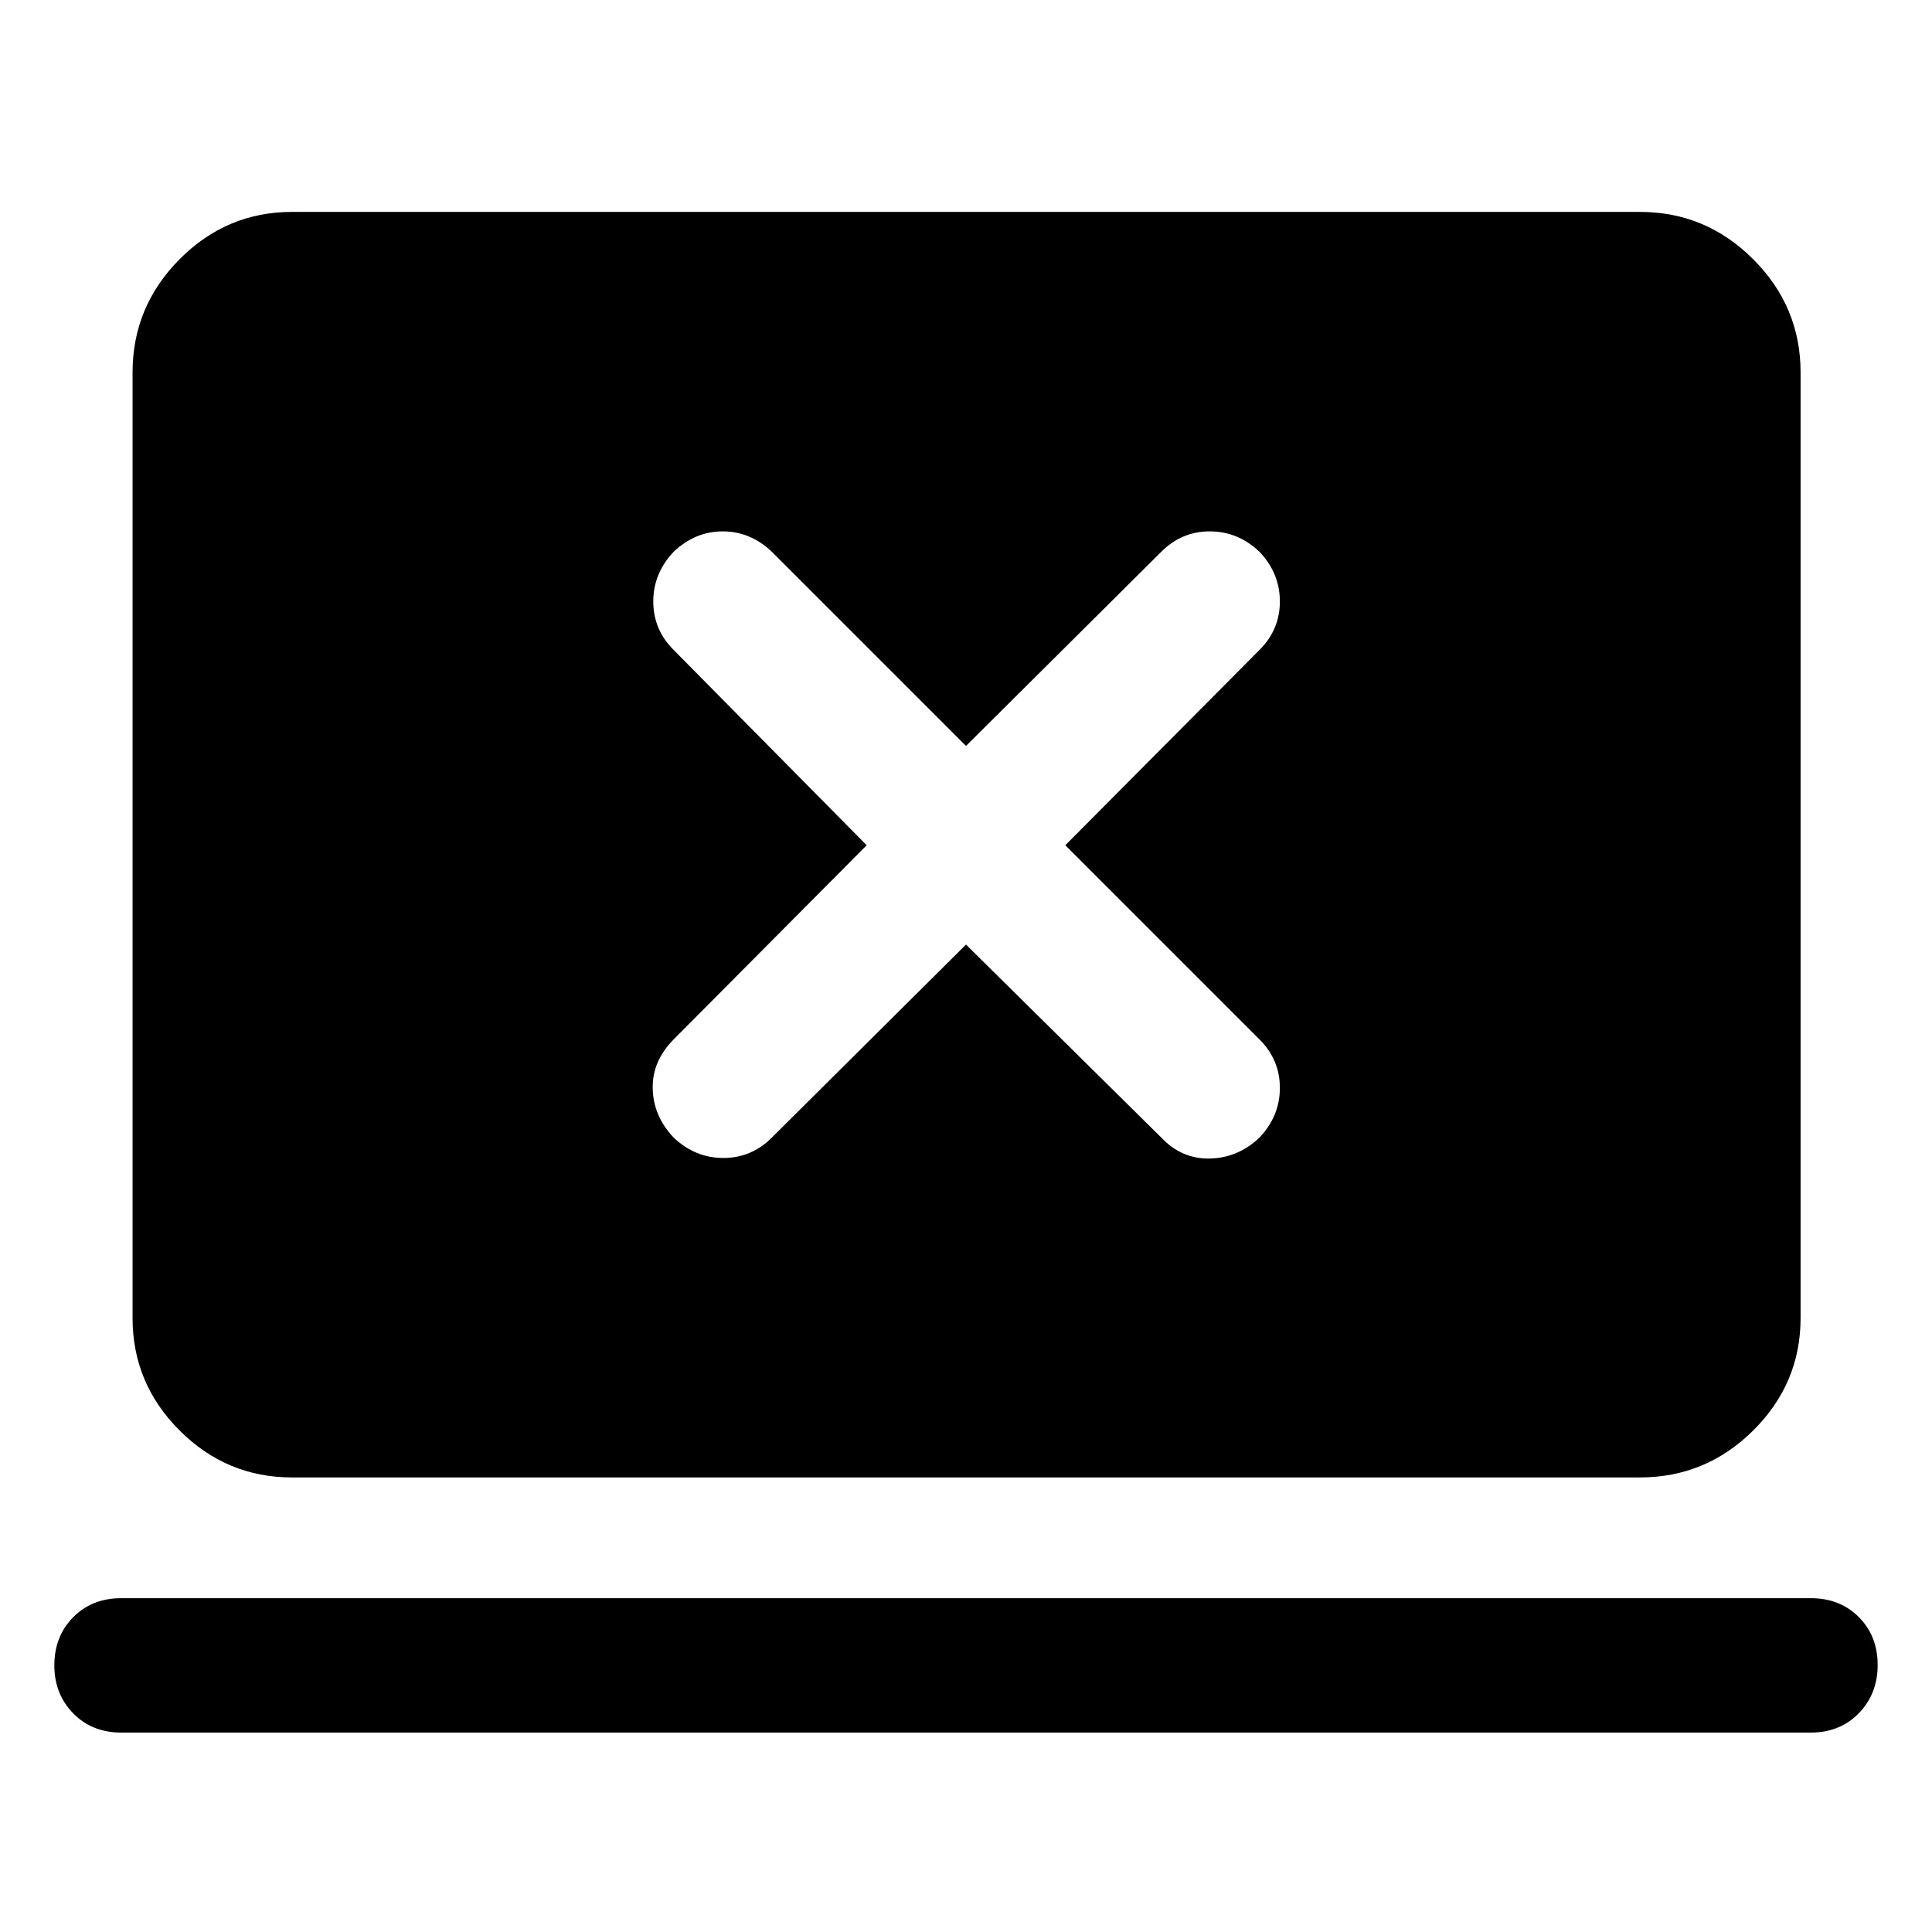 <svg xmlns="http://www.w3.org/2000/svg" height="48" viewBox="0 -960 960 960" width="48"><path d="m480-490.65 97.04 95.91q10.1 10.7 24.09 10.41 14-.28 24.7-10.41 10.13-10.69 10.13-24.69 0-14-10.13-24.09L529.35-540l96.48-97.04q10.13-10.1 10.13-24.09 0-14-10.13-24.7-10.7-10.13-24.7-10.13-13.99 0-24.09 10.13L480-589.35l-96.48-96.48q-10.69-10.13-24.39-10.13-13.7 0-24.39 10.13-10.13 10.7-10.13 24.7 0 13.99 10.13 24.09L430.65-540l-95.76 96.32q-10.85 10.85-10.56 24.55.28 13.7 10.41 24.39 10.69 10.13 24.69 10.13 14 0 24.09-10.13L480-490.65ZM60.25-99.09q-14.55 0-23.9-9.58Q27-118.26 27-132.48q0-14.45 9.35-23.92 9.35-9.47 23.9-9.47h839.5q14.55 0 23.9 9.4 9.35 9.41 9.35 23.76 0 14.36-9.35 23.99-9.35 9.63-23.9 9.63H60.25Zm84.84-126.78q-32.51 0-55.87-23.35-23.35-23.36-23.35-55.87v-469.82q0-32.74 23.35-56.26 23.36-23.53 55.87-23.53h669.82q32.74 0 56.26 23.53 23.53 23.52 23.53 56.26v469.82q0 32.51-23.53 55.87-23.52 23.35-56.26 23.35H145.09Z"/></svg>